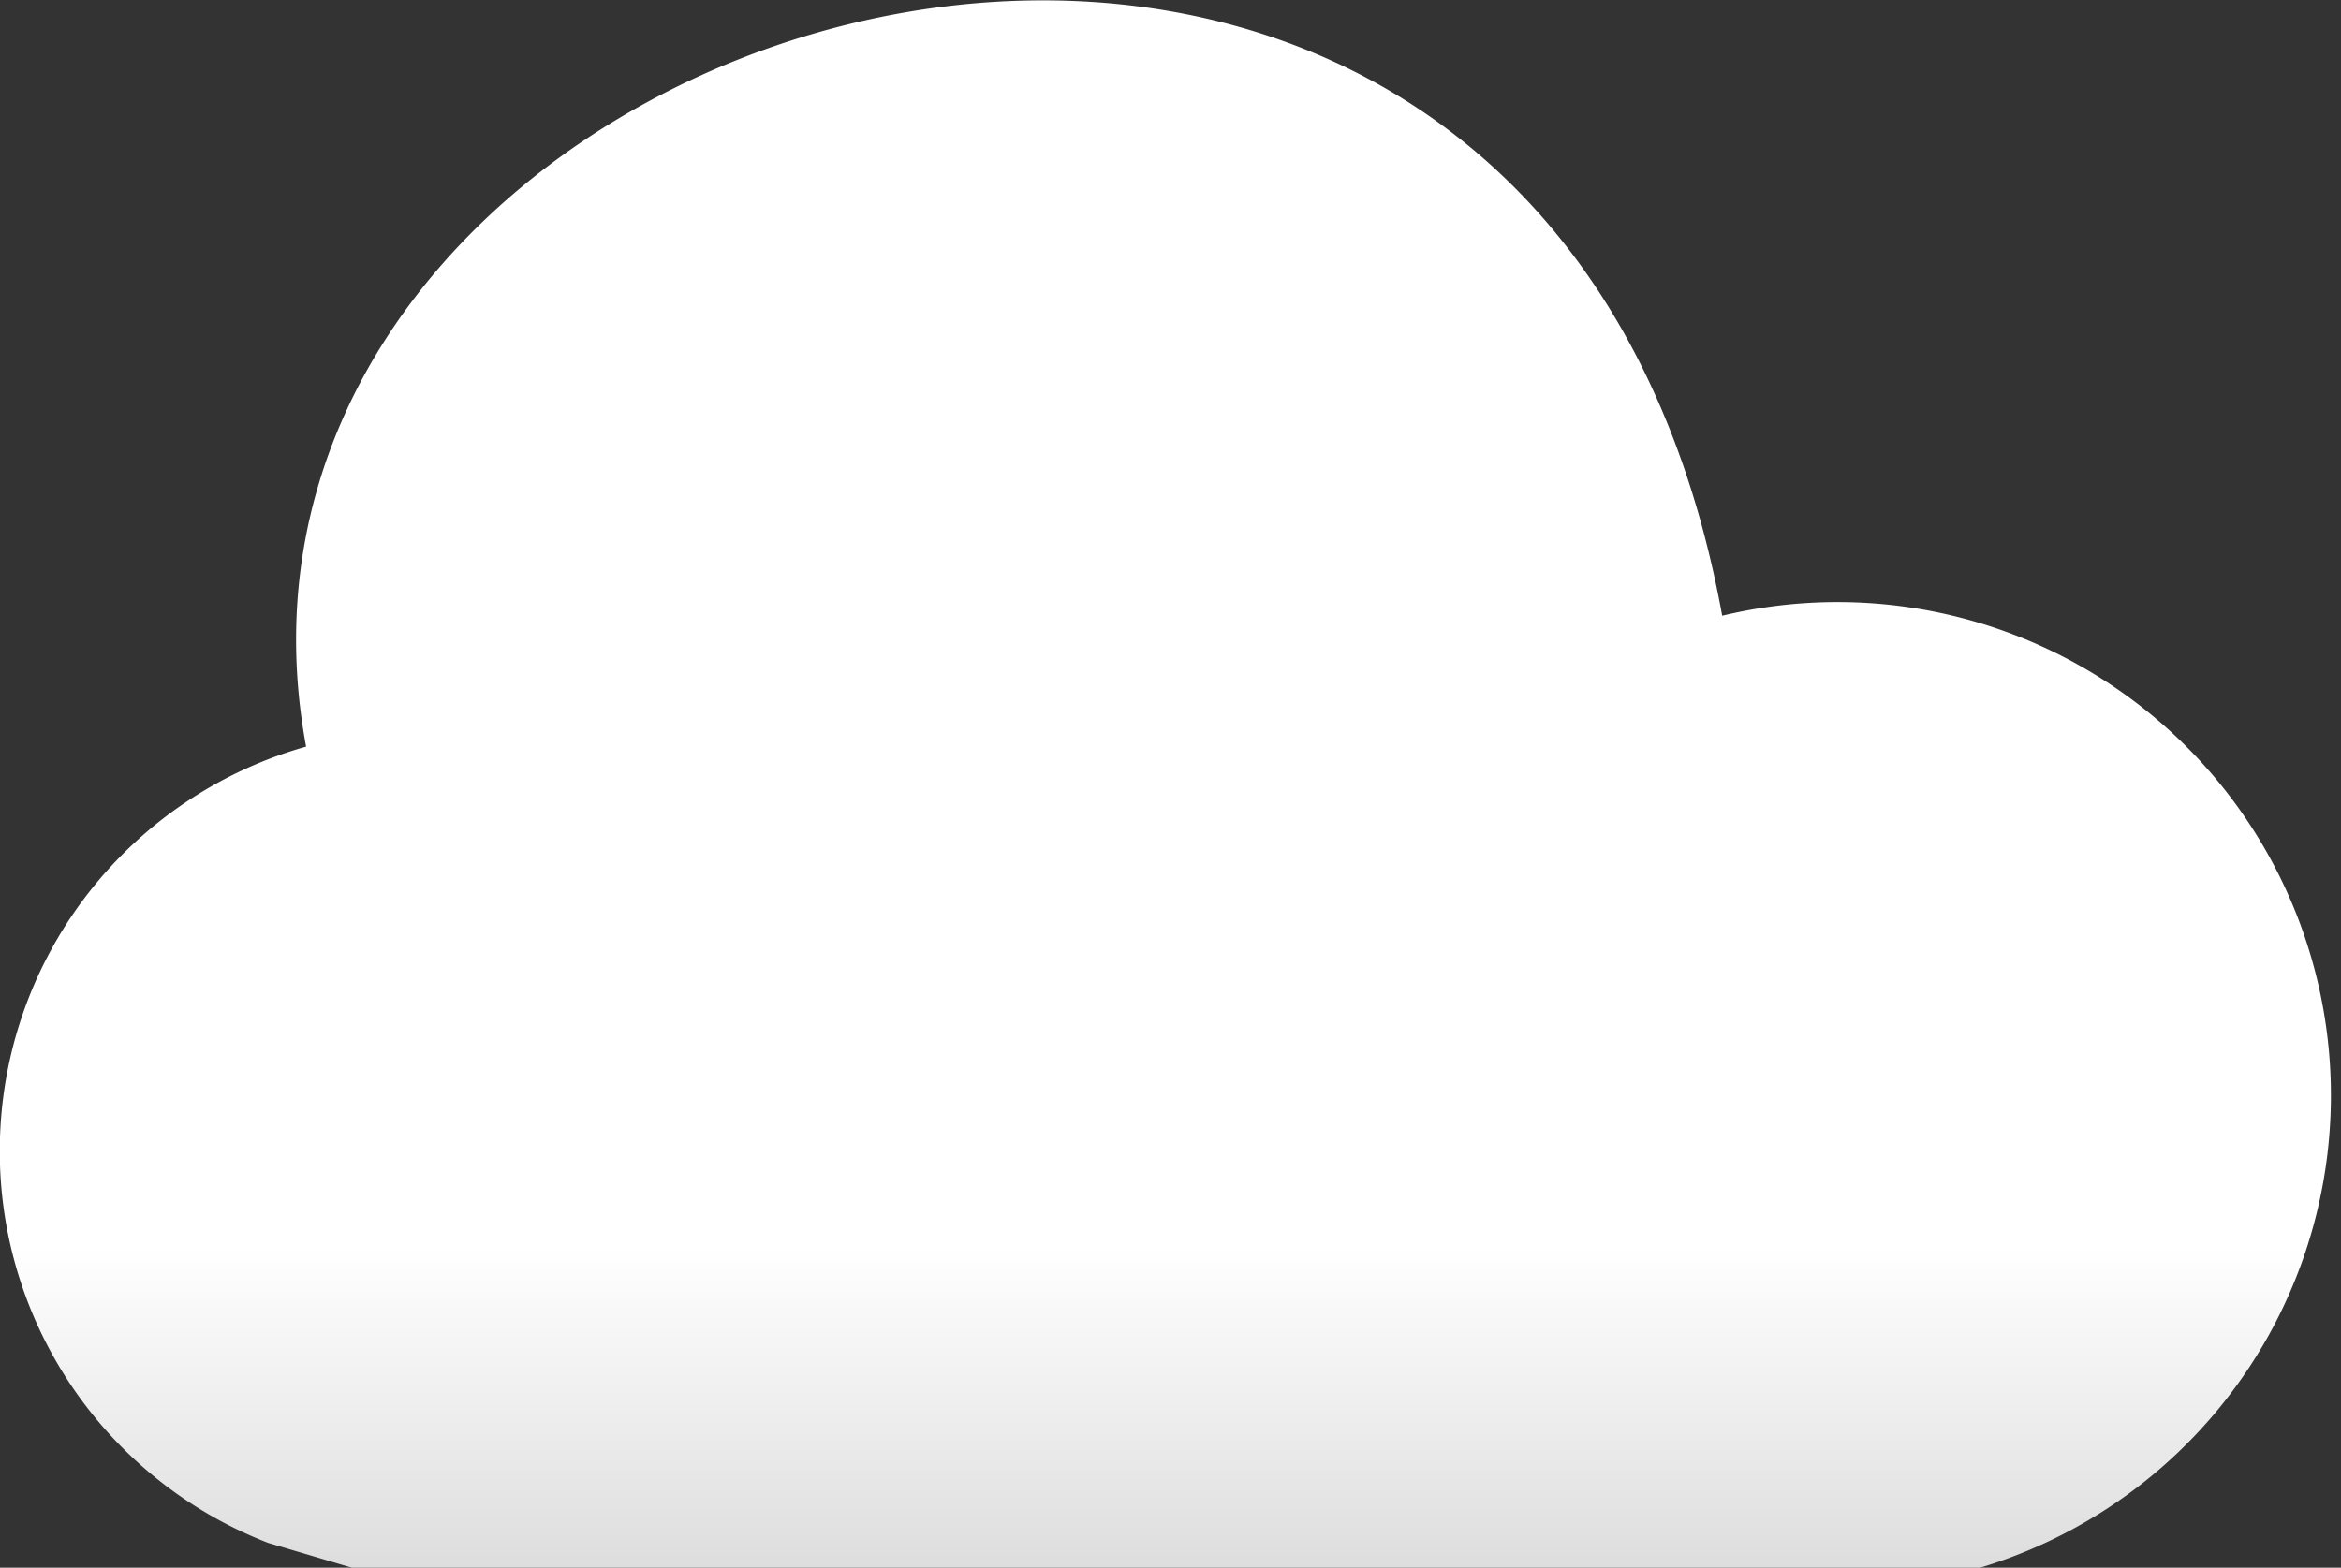 <svg id="Group_2" data-name="Group 2" xmlns="http://www.w3.org/2000/svg" xmlns:xlink="http://www.w3.org/1999/xlink" width="12.068" height="8.084" viewBox="0 0 12.068 8.084" role="presentation">
  <rect x="0" y="0" width="12.068" height="8.084" fill="#333333" stroke="none"/>
  <defs>
    <linearGradient id="linear-gradient" x1="0.5" x2="0.5" y2="1" gradientUnits="objectBoundingBox">
      <stop offset="0" stop-color="#fff"/>
      <stop offset="0.837" stop-color="#fff"/>
      <stop offset="1" stop-color="#ddd"/>
    </linearGradient>
  </defs>
  <path id="cloud2" d="M195.025,333.7l.439.13h8.38a2.544,2.544,0,0,0-1.323-4.911c-.96-5.274-8.021-3.214-7.3.675A2.167,2.167,0,0,0,195.025,333.7Z" transform="translate(-193.643 -325.744)" fill="url(#linear-gradient)"/>
</svg>
